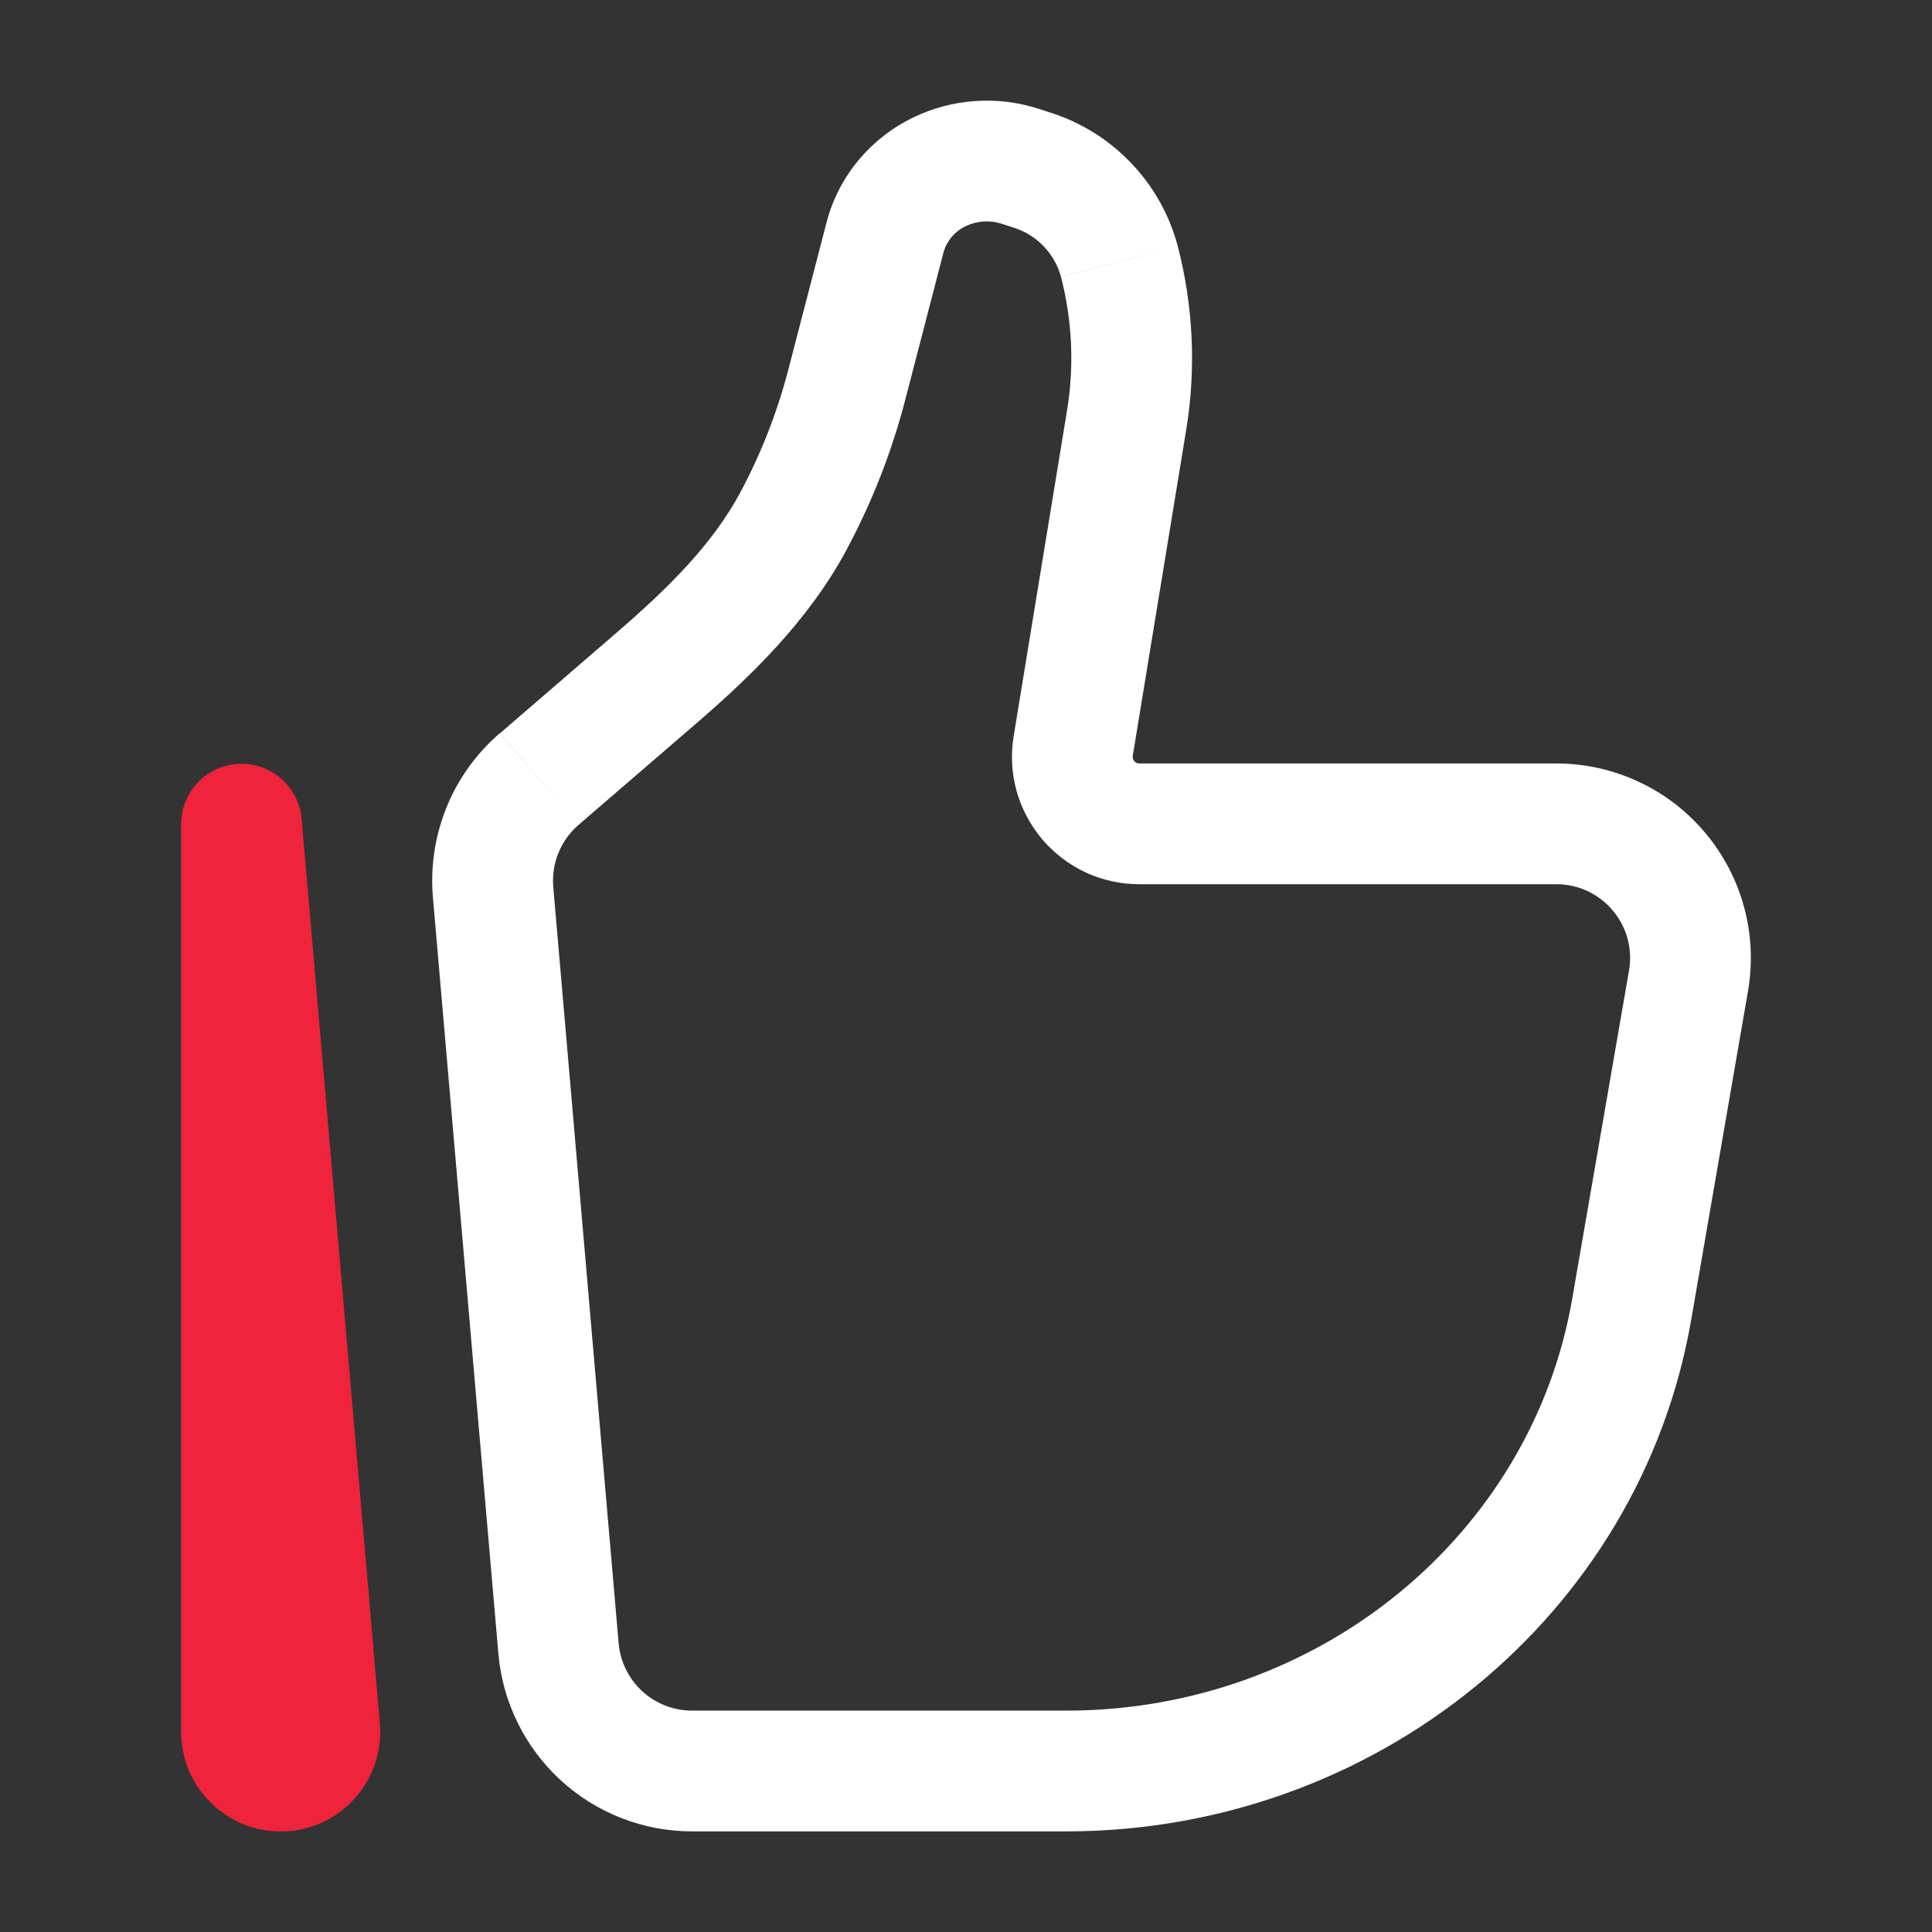 <svg width="24" height="24" viewBox="0 0 24 24" fill="none" xmlns="http://www.w3.org/2000/svg">
<rect x="0" y="0" width="24" height="24" fill="#333333" stroke="none"/>
<path d="M20.236 12.057L19.53 16.137L21.009 16.393L21.714 12.313L20.236 12.057ZM13.245 21.25H8.596V22.75H13.245V21.25ZM7.685 20.413L6.873 11.02L5.378 11.149L6.191 20.542L7.685 20.413ZM19.53 16.137C19.023 19.067 16.381 21.25 13.245 21.25V22.75C17.071 22.75 20.371 20.081 21.009 16.393L19.53 16.137ZM13.255 5.1L12.592 9.145L14.072 9.387L14.735 5.343L13.255 5.1ZM7.188 10.246L8.627 9.006L7.647 7.87L6.21 9.11L7.188 10.246ZM11.244 4.972L11.72 3.138L10.268 2.762L9.792 4.595L11.244 4.972ZM12.438 2.778L12.583 2.825L13.042 1.397L12.897 1.35L12.438 2.778ZM10.523 6.816C10.835 6.232 11.077 5.613 11.244 4.972L9.792 4.595C9.655 5.122 9.456 5.63 9.2 6.11L10.523 6.816ZM12.583 2.825C12.726 2.868 12.855 2.947 12.959 3.053C13.063 3.16 13.139 3.291 13.179 3.435L14.631 3.059C14.528 2.67 14.328 2.314 14.05 2.024C13.772 1.733 13.426 1.517 13.042 1.397L12.583 2.825ZM11.72 3.138C11.74 3.066 11.775 2.999 11.823 2.942C11.872 2.885 11.932 2.839 12 2.808L11.349 1.457C10.817 1.713 10.417 2.187 10.268 2.762L11.72 3.138ZM12 2.808C12.137 2.743 12.293 2.732 12.438 2.778L12.897 1.35C12.386 1.186 11.832 1.225 11.349 1.457L12 2.808ZM14.154 10.984H19.334V9.484H14.154V10.984ZM14.735 5.343C14.86 4.583 14.824 3.805 14.631 3.059L13.179 3.436C13.32 3.979 13.346 4.546 13.255 5.1L14.735 5.343ZM8.596 21.25C8.367 21.25 8.146 21.163 7.978 21.009C7.809 20.854 7.705 20.641 7.685 20.413L6.191 20.542C6.243 21.144 6.519 21.705 6.964 22.114C7.409 22.523 7.992 22.75 8.596 22.75V21.25ZM8.627 9.006C9.307 8.42 10.039 7.723 10.524 6.816L9.2 6.11C8.854 6.759 8.302 7.306 7.647 7.87L8.627 9.006ZM21.714 12.313C21.774 11.966 21.758 11.61 21.666 11.27C21.574 10.93 21.409 10.614 21.182 10.345C20.956 10.075 20.673 9.858 20.353 9.71C20.034 9.561 19.686 9.484 19.334 9.484V10.984C19.901 10.984 20.334 11.496 20.236 12.057L21.714 12.313ZM12.592 9.145C12.555 9.372 12.567 9.604 12.628 9.825C12.69 10.046 12.799 10.251 12.947 10.427C13.096 10.601 13.281 10.742 13.489 10.839C13.697 10.935 13.924 10.984 14.154 10.984V9.484C14.142 9.484 14.13 9.482 14.119 9.477C14.107 9.472 14.098 9.465 14.09 9.455C14.082 9.446 14.076 9.435 14.073 9.423C14.07 9.411 14.07 9.399 14.072 9.387L12.592 9.145ZM6.873 11.02C6.861 10.875 6.882 10.729 6.937 10.595C6.992 10.46 7.078 10.341 7.188 10.246L6.208 9.109C5.918 9.359 5.691 9.674 5.547 10.029C5.403 10.384 5.345 10.768 5.378 11.149L6.873 11.02Z" fill="white"/>
<path d="M3 10.235L3.747 10.171C3.73 9.979 3.639 9.801 3.494 9.674C3.349 9.547 3.161 9.48 2.968 9.489C2.775 9.497 2.593 9.579 2.459 9.718C2.326 9.857 2.251 10.042 2.25 10.235H3ZM4.719 21.407L3.747 10.171L2.253 10.299L3.224 21.536L4.719 21.407ZM3.75 21.514V10.234L2.25 10.235V21.513L3.75 21.514ZM3.224 21.536C3.221 21.5 3.225 21.463 3.237 21.429C3.249 21.394 3.268 21.362 3.293 21.336C3.318 21.309 3.348 21.288 3.381 21.273C3.414 21.258 3.451 21.251 3.487 21.251V22.751C4.213 22.751 4.781 22.129 4.719 21.407L3.224 21.536ZM3.487 21.251C3.633 21.251 3.75 21.37 3.75 21.514L2.25 21.513C2.25 22.195 2.803 22.751 3.487 22.751V21.251Z" fill="#EF233C"/>
</svg>
